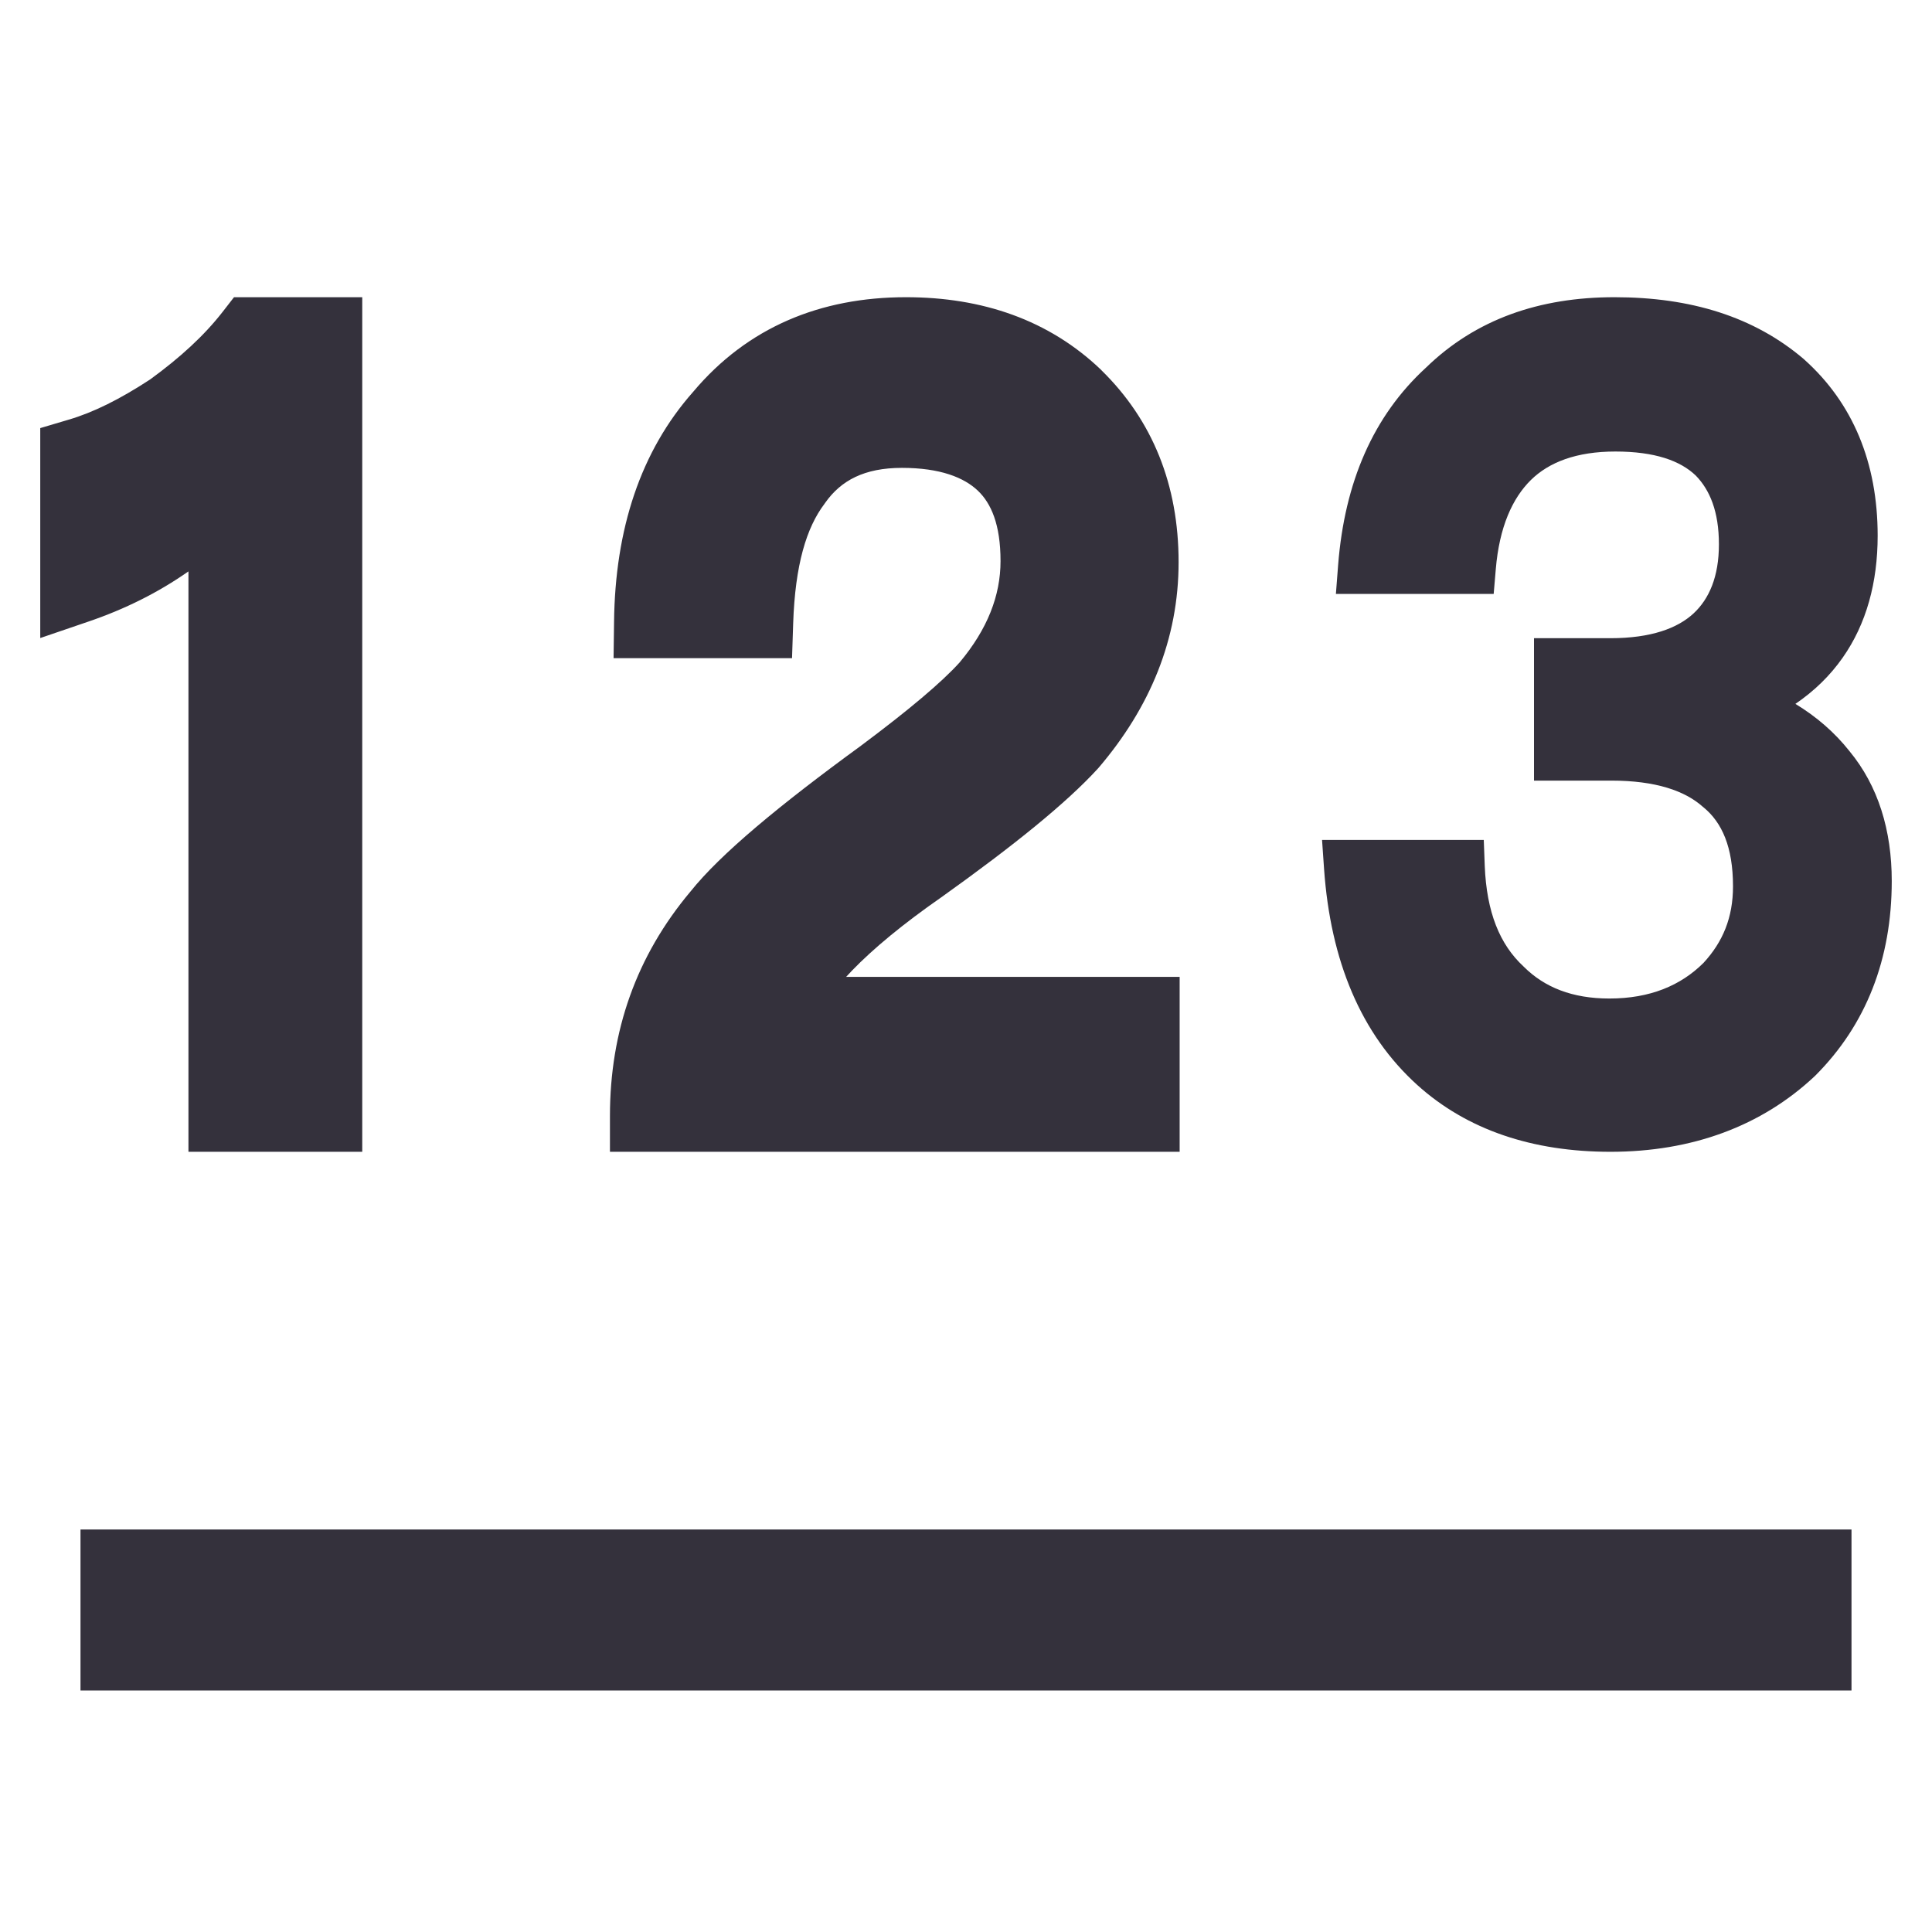 <svg width="24" height="24" viewBox="0 0 24 24" fill="none" xmlns="http://www.w3.org/2000/svg">
<path fill-rule="evenodd" clip-rule="evenodd" d="M2.907 3.692H4.5V14.308H2.341V7.098C1.966 7.361 1.55 7.568 1.097 7.722L0.5 7.926V5.318L0.854 5.213C1.16 5.123 1.489 4.96 1.866 4.713C2.242 4.439 2.539 4.166 2.768 3.871L2.907 3.692ZM11.919 8.231C12.268 7.815 12.429 7.397 12.429 6.97C12.429 6.515 12.312 6.253 12.149 6.097C11.976 5.931 11.677 5.812 11.204 5.812C10.738 5.812 10.447 5.968 10.251 6.246L10.246 6.253L10.242 6.259C10.019 6.553 9.877 7.015 9.853 7.746L9.839 8.176H7.622L7.628 7.725C7.641 6.573 7.957 5.605 8.612 4.866C9.286 4.065 10.192 3.692 11.255 3.692C12.198 3.692 13.029 3.972 13.68 4.596L13.683 4.6C14.318 5.222 14.641 6.024 14.641 6.983C14.641 7.939 14.286 8.79 13.646 9.539L13.636 9.55C13.249 9.973 12.596 10.502 11.694 11.146L11.691 11.148C11.216 11.479 10.85 11.782 10.584 12.057C10.559 12.083 10.534 12.109 10.511 12.135H14.654V14.308H7.577V13.862C7.577 12.809 7.904 11.876 8.579 11.073C8.951 10.608 9.679 10.005 10.696 9.263C11.297 8.814 11.696 8.477 11.919 8.231ZM20.067 5.609C20.554 5.609 20.873 5.722 21.066 5.908C21.24 6.087 21.353 6.354 21.353 6.762C21.353 7.165 21.231 7.441 21.037 7.621C20.84 7.803 20.513 7.928 20.005 7.928H19.056V9.697H20.017C20.567 9.697 20.932 9.824 21.153 10.022L21.163 10.03C21.39 10.217 21.528 10.52 21.528 11.011C21.528 11.398 21.402 11.701 21.161 11.962C20.878 12.243 20.497 12.404 19.992 12.404C19.531 12.404 19.187 12.265 18.931 12.011L18.924 12.004C18.631 11.732 18.467 11.333 18.444 10.755L18.432 10.434H16.423L16.448 10.794C16.528 11.935 16.905 12.845 17.607 13.479C18.226 14.037 19.039 14.308 20.005 14.308C21.016 14.308 21.88 13.992 22.545 13.367L22.552 13.36C23.181 12.73 23.5 11.915 23.5 10.944C23.5 10.315 23.332 9.763 22.974 9.33C22.792 9.1 22.567 8.904 22.303 8.744C22.535 8.586 22.733 8.395 22.891 8.169C23.185 7.75 23.325 7.236 23.325 6.654C23.325 5.746 23.015 5.005 22.414 4.467L22.409 4.462C21.79 3.934 21.003 3.692 20.055 3.692C19.124 3.692 18.333 3.965 17.714 4.567C17.057 5.169 16.704 5.993 16.623 7.015L16.595 7.378H18.555L18.581 7.073C18.625 6.544 18.789 6.188 19.017 5.963C19.242 5.742 19.582 5.609 20.067 5.609Z" fill="#34313C"/>
<path fill-rule="evenodd" clip-rule="evenodd" d="M1 19H23V21H1V19Z" fill="#34313C"/>
</svg>
